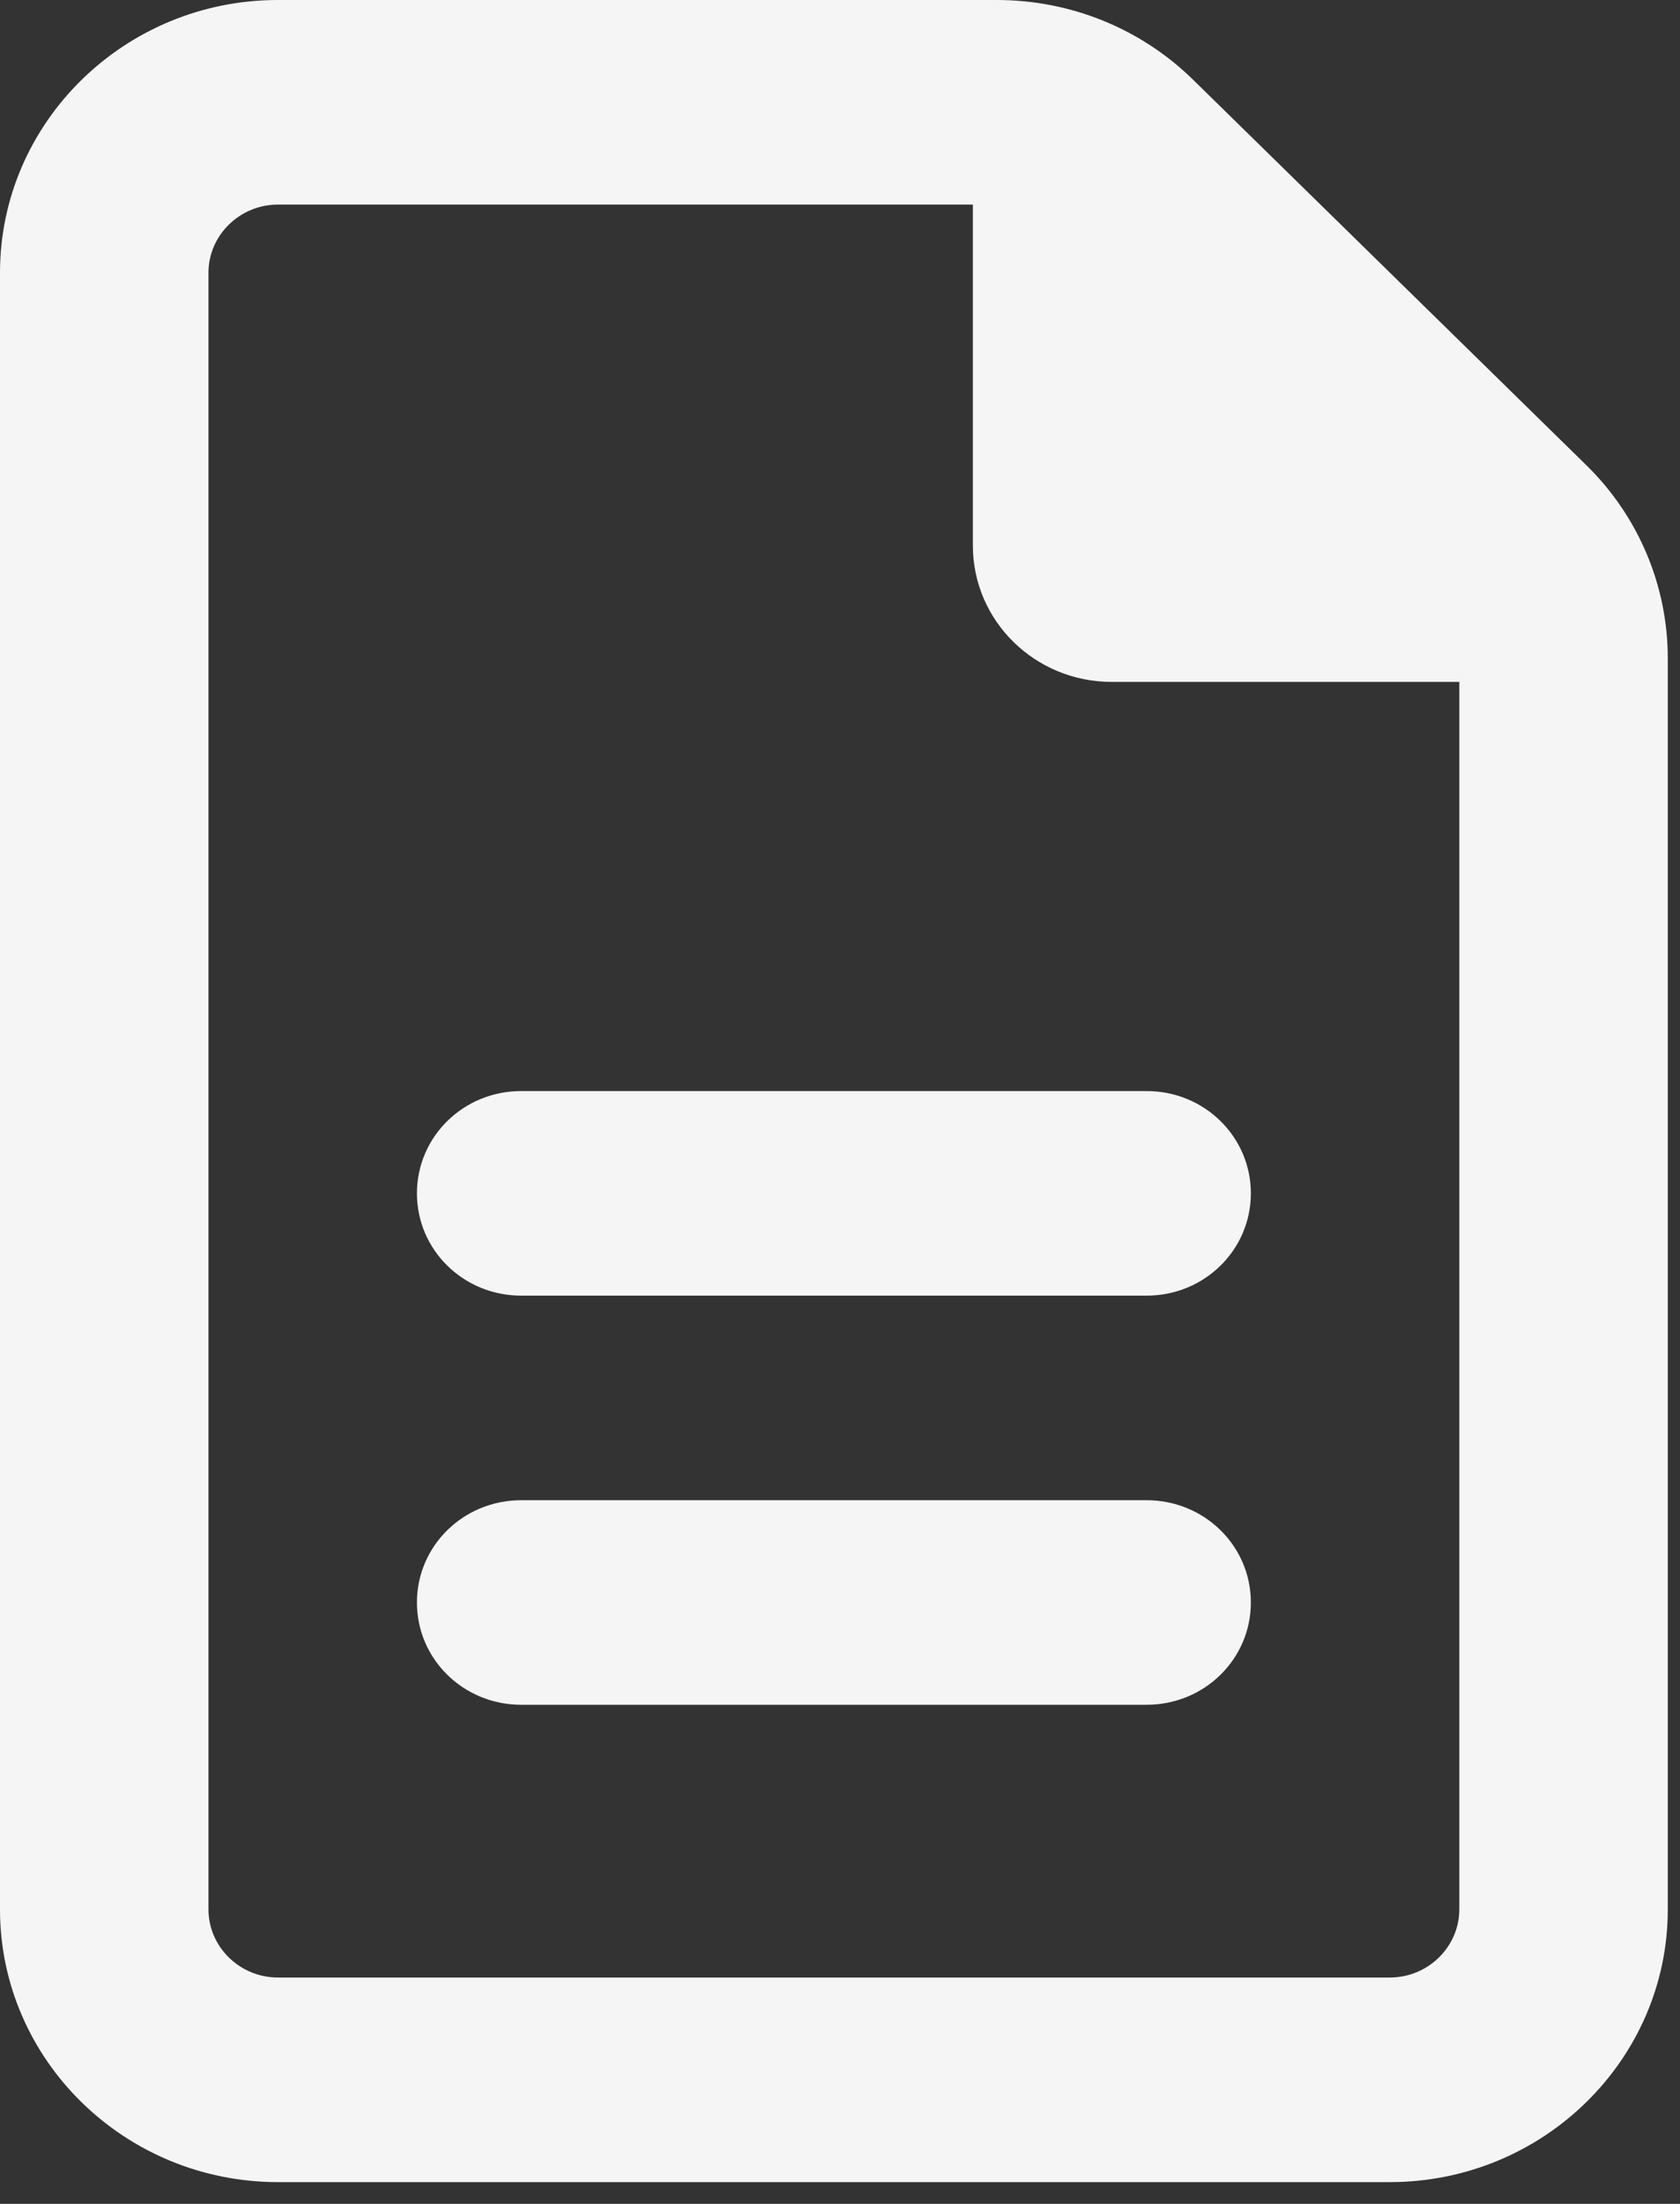 <svg width="45" height="59" viewBox="0 0 45 59" fill="none" xmlns="http://www.w3.org/2000/svg">
<rect x="0" y="0" width="45" height="59" fill="#333333" stroke="none"/>
<g clip-path="url(#clip0_68_744)">
<path d="M7.445 52.941C6.422 52.941 5.584 52.12 5.584 51.116V7.302C5.584 6.298 6.422 5.477 7.445 5.477H26.059V14.604C26.059 16.624 27.723 18.256 29.782 18.256H39.089V51.116C39.089 52.12 38.251 52.941 37.227 52.941H7.445ZM7.445 0C3.339 0 0 3.275 0 7.302V51.116C0 55.144 3.339 58.418 7.445 58.418H37.227C41.334 58.418 44.673 55.144 44.673 51.116V17.628C44.673 15.688 43.893 13.829 42.497 12.46L31.957 2.134C30.561 0.764 28.677 0 26.699 0H7.445ZM13.96 29.209C12.413 29.209 11.168 30.43 11.168 31.947C11.168 33.465 12.413 34.686 13.96 34.686H30.712C32.26 34.686 33.505 33.465 33.505 31.947C33.505 30.43 32.26 29.209 30.712 29.209H13.96ZM13.96 40.163C12.413 40.163 11.168 41.383 11.168 42.901C11.168 44.418 12.413 45.639 13.96 45.639H30.712C32.26 45.639 33.505 44.418 33.505 42.901C33.505 41.383 32.26 40.163 30.712 40.163H13.96Z" fill="#F5F5F5"/>
</g>
<defs>
<clipPath id="clip0_68_744">
<rect width="44.673" height="58.418" fill="white"/>
</clipPath>
</defs>
</svg>
